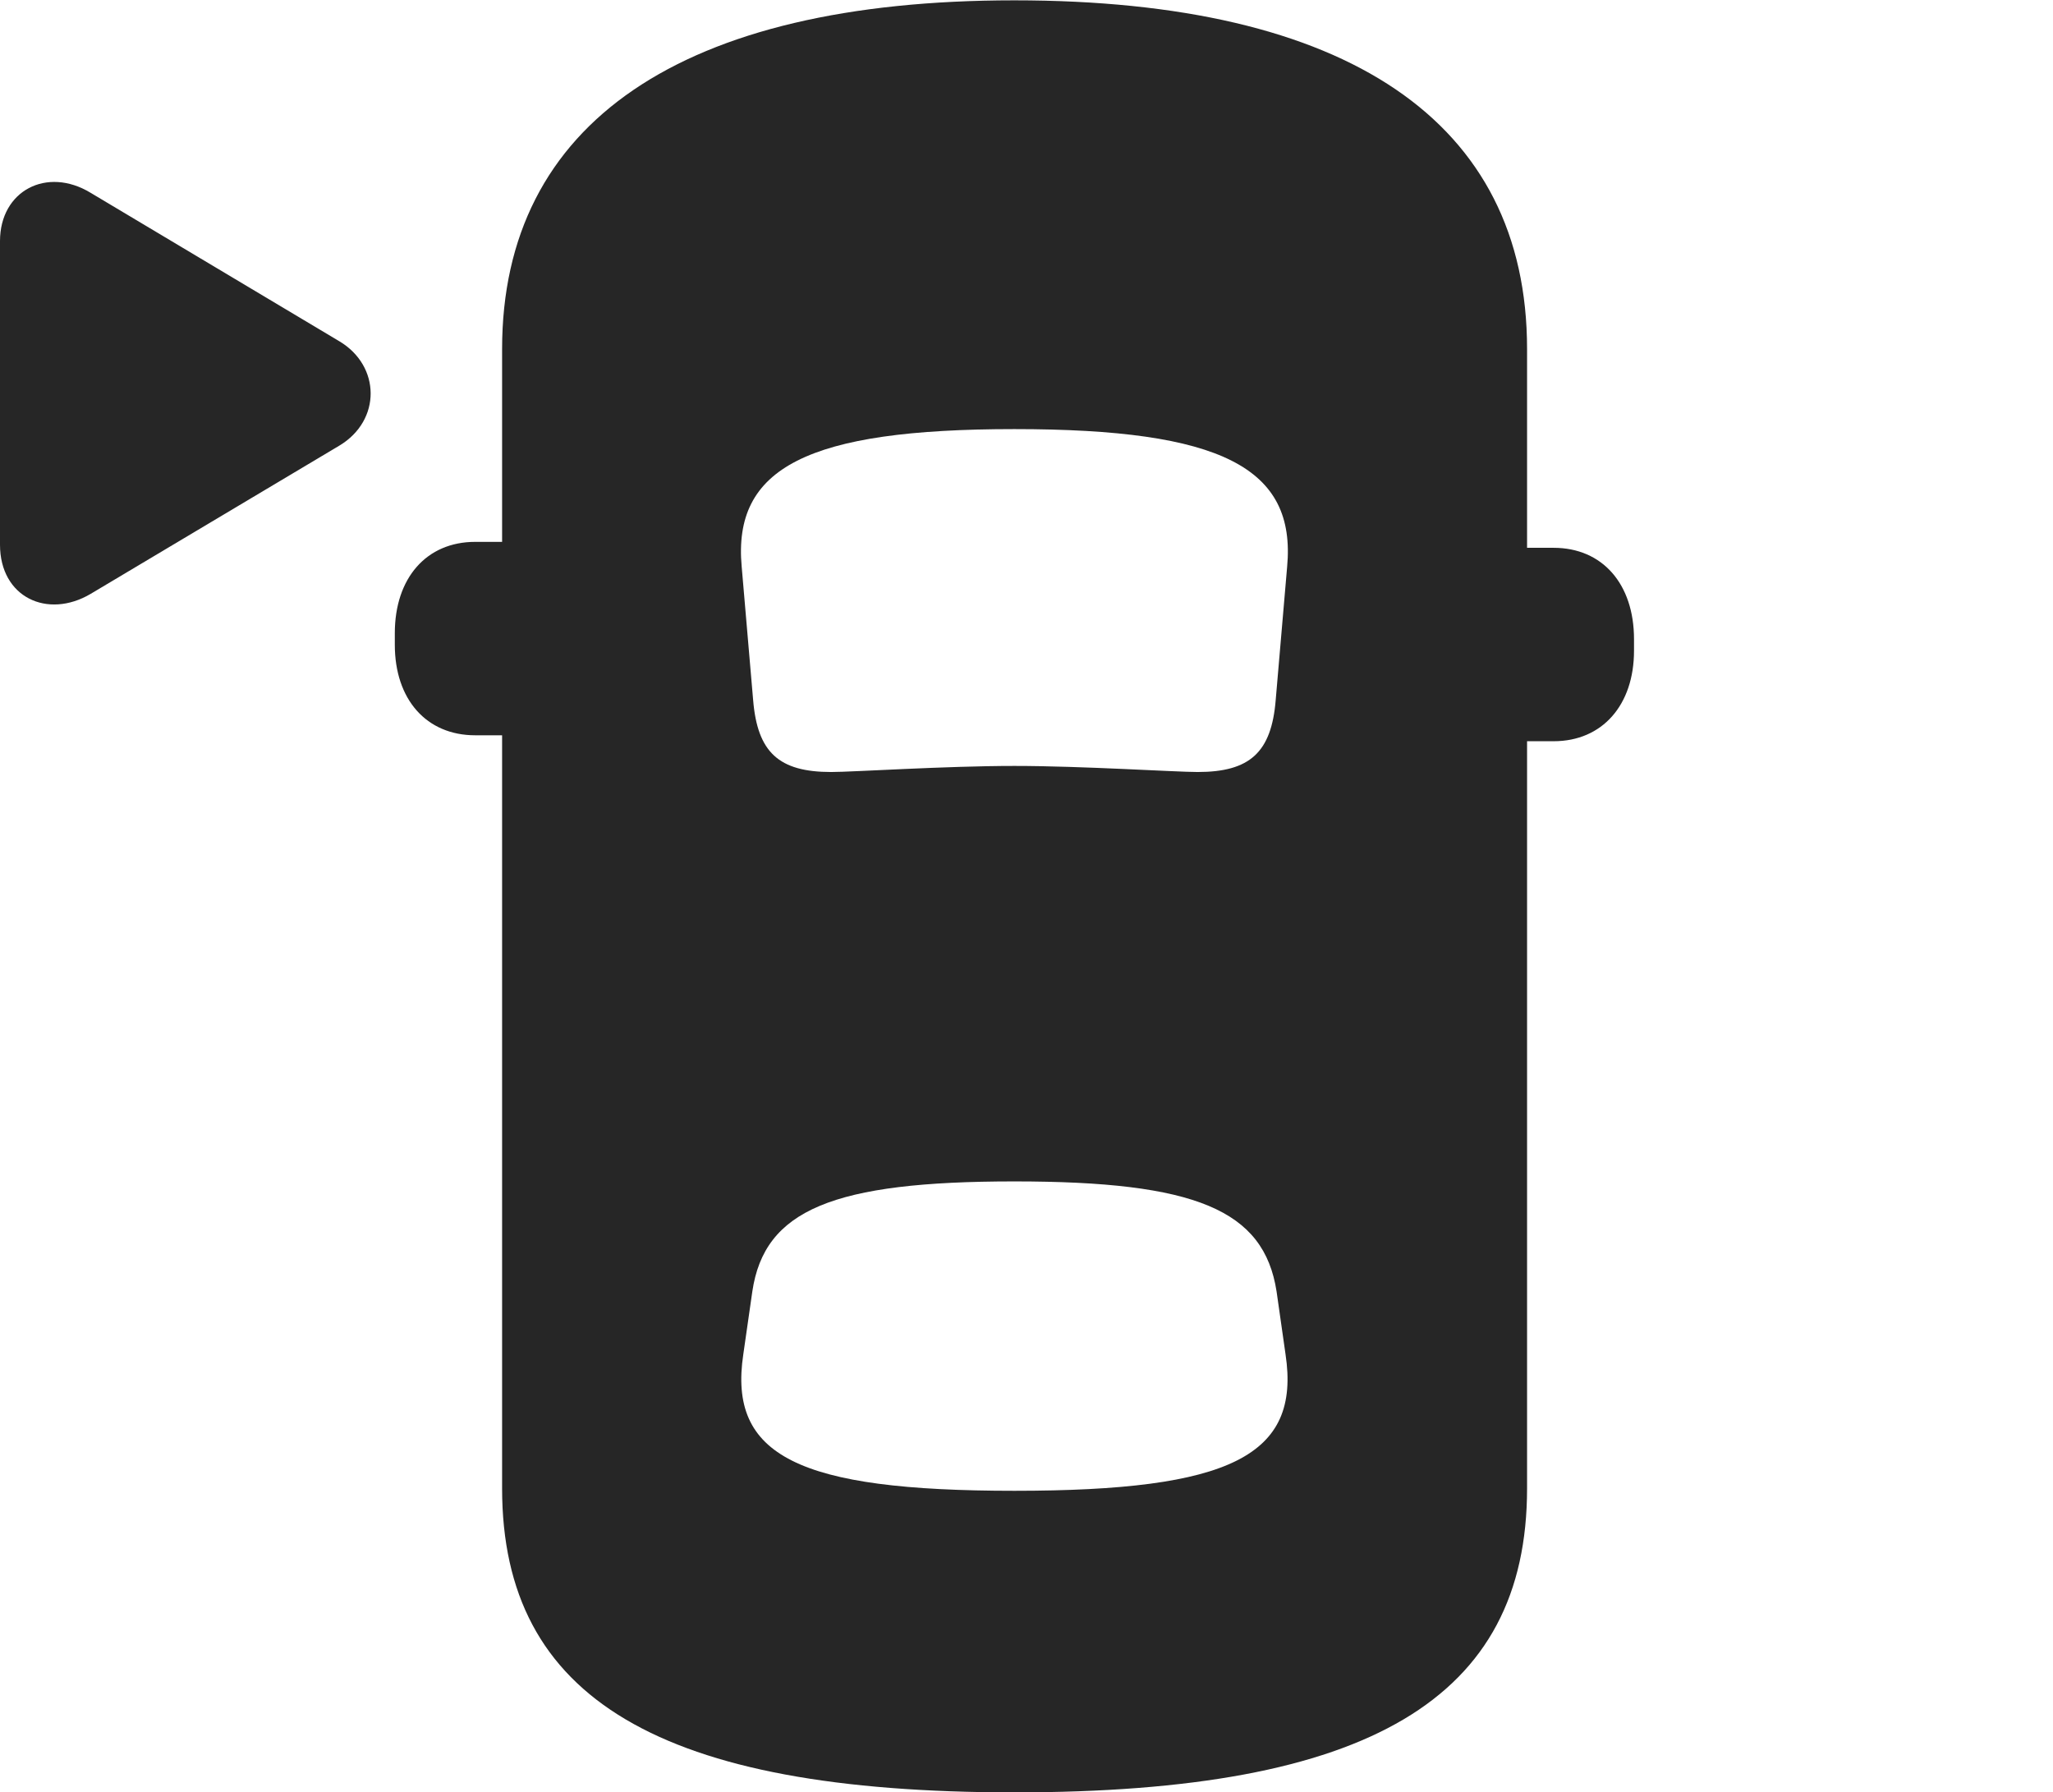 <?xml version="1.0" encoding="UTF-8"?>
<!--Generator: Apple Native CoreSVG 326-->
<!DOCTYPE svg PUBLIC "-//W3C//DTD SVG 1.1//EN" "http://www.w3.org/Graphics/SVG/1.1/DTD/svg11.dtd">
<svg version="1.1" xmlns="http://www.w3.org/2000/svg" xmlns:xlink="http://www.w3.org/1999/xlink"
       viewBox="0 0 30.752 26.846">
       <g>
              <rect height="26.846" opacity="0" width="30.752" x="0" y="0" />
              <path d="M15.194 26.846C20.499 26.846 22.874 25.449 22.874 22.293L22.874 5.228C22.874 1.817 20.182 0.005 15.194 0.005C10.216 0.005 7.521 1.839 7.521 5.228L7.521 22.293C7.521 25.449 9.899 26.846 15.194 26.846ZM15.194 11.472C14.165 11.472 12.772 11.563 12.451 11.563C11.667 11.563 11.345 11.27 11.281 10.482L11.11 8.49C10.973 7.005 12.096 6.427 15.194 6.427C18.295 6.427 19.417 7.005 19.28 8.49L19.109 10.482C19.046 11.27 18.721 11.563 17.94 11.563C17.608 11.563 16.207 11.472 15.194 11.472ZM15.194 22.329C11.955 22.329 10.905 21.806 11.134 20.284L11.269 19.344C11.45 18.12 12.478 17.695 15.194 17.695C17.905 17.695 18.933 18.12 19.122 19.344L19.256 20.284C19.486 21.806 18.428 22.329 15.194 22.329ZM8.501 11.013L8.501 8.116L7.118 8.116C6.389 8.116 5.914 8.656 5.914 9.484L5.914 9.657C5.914 10.478 6.389 11.013 7.118 11.013ZM21.89 11.102L23.272 11.102C24.001 11.102 24.476 10.56 24.476 9.746L24.476 9.574C24.476 8.745 24.001 8.205 23.272 8.205L21.89 8.205Z"
                     fill="currentColor" fill-opacity="0.85" />
              <path d="M0 8.158C0 8.947 0.711 9.276 1.356 8.896L5.084 6.674C5.713 6.297 5.703 5.481 5.084 5.112L1.356 2.887C0.703 2.491 0 2.855 0 3.611Z"
                     fill="currentColor" fill-opacity="0.85" />
       </g>
</svg>